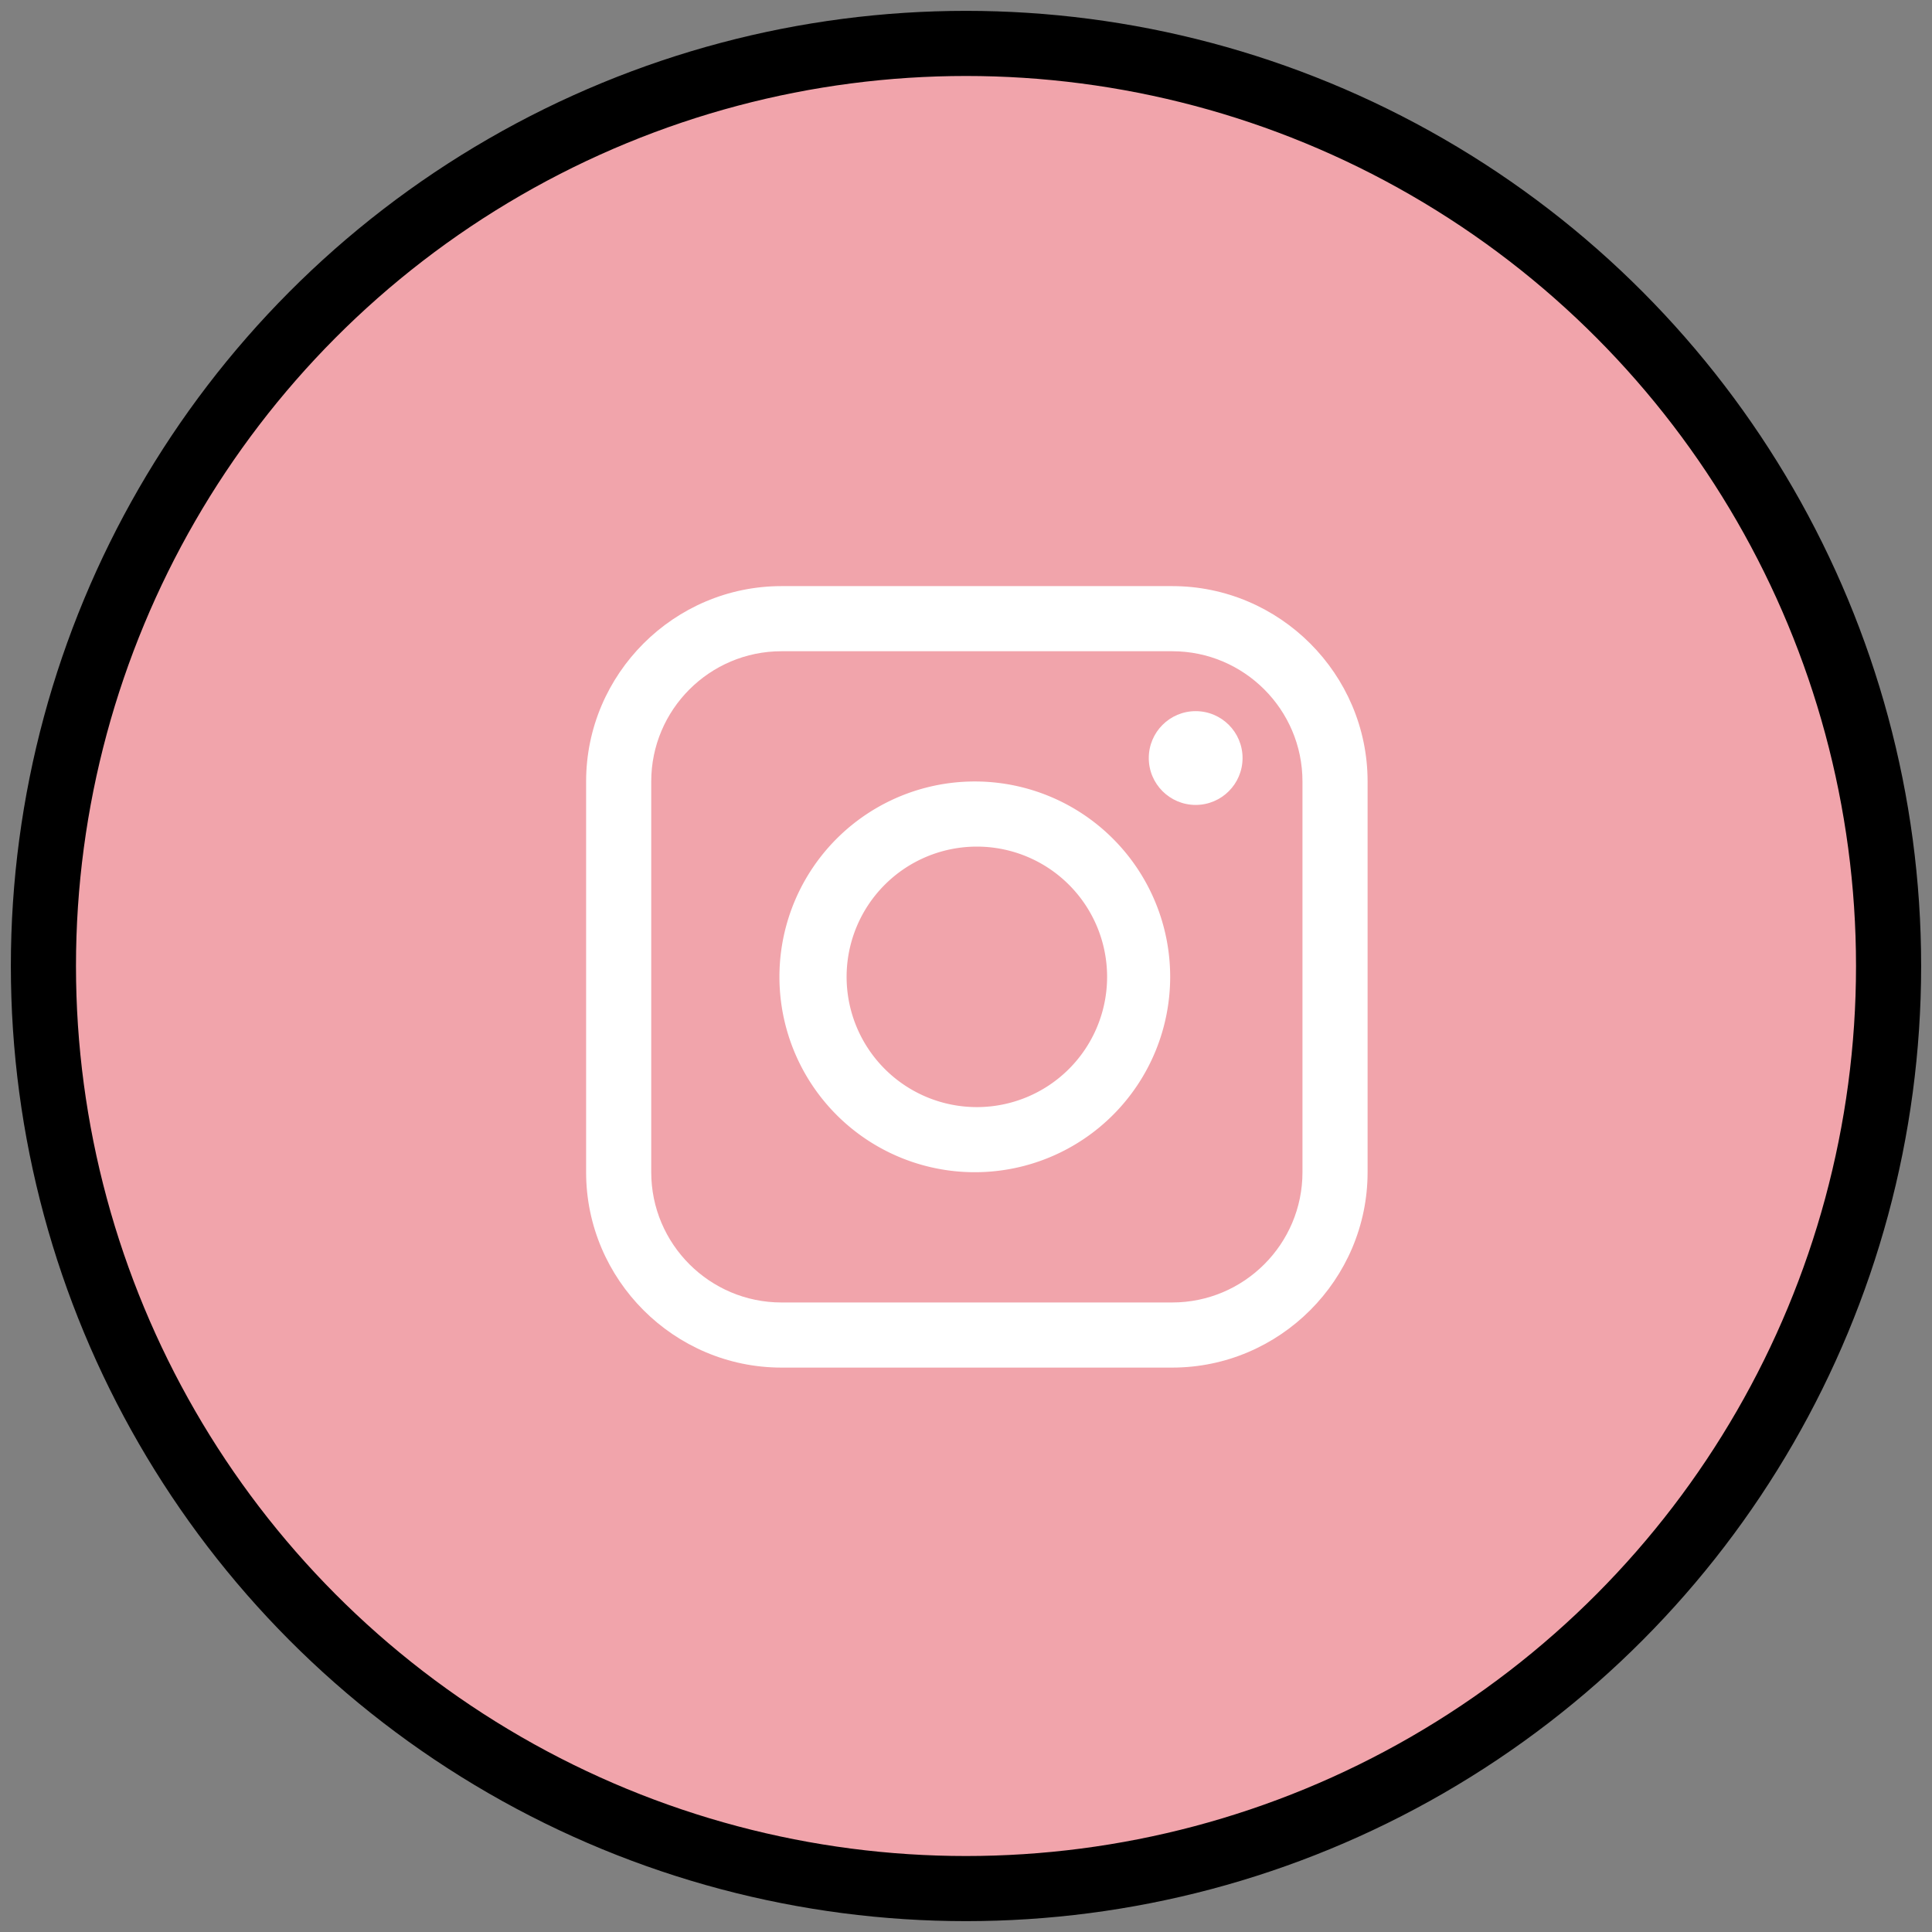 <svg xmlns="http://www.w3.org/2000/svg" width="89" height="89" viewBox="0 0 89 89">
    <rect x="0" y="0" width="89" height="89" fill="#808080" stroke="none"/>
    <g fill="none" fill-rule="evenodd" transform="translate(2 2)">
        <circle cx="42.5" cy="42.5" r="42.5" fill="#F1A4AB" fill-rule="nonzero" stroke="#000" stroke-width="3"/>
        <g fill="#FFF" transform="translate(25 25)">
            <path fill-rule="nonzero" d="M27 0H9C4.05 0 0 4.05 0 9v18c0 4.948 4.05 9 9 9h18c4.95 0 9-4.052 9-9V9c0-4.95-4.05-9-9-9zm6 27c0 3.308-2.69 6-6 6H9c-3.308 0-6-2.692-6-6V9C3 5.69 5.692 3 9 3h18c3.31 0 6 2.691 6 6v18z"/>
            <circle cx="28.08" cy="7.92" r="2.16"/>
            <path fill-rule="nonzero" d="M18 9a9 9 0 1 0 .001 17.999A9 9 0 0 0 18 9zm0 15a6 6 0 1 1 0-12 6 6 0 0 1 0 12z"/>
        </g>
    </g>
</svg>
